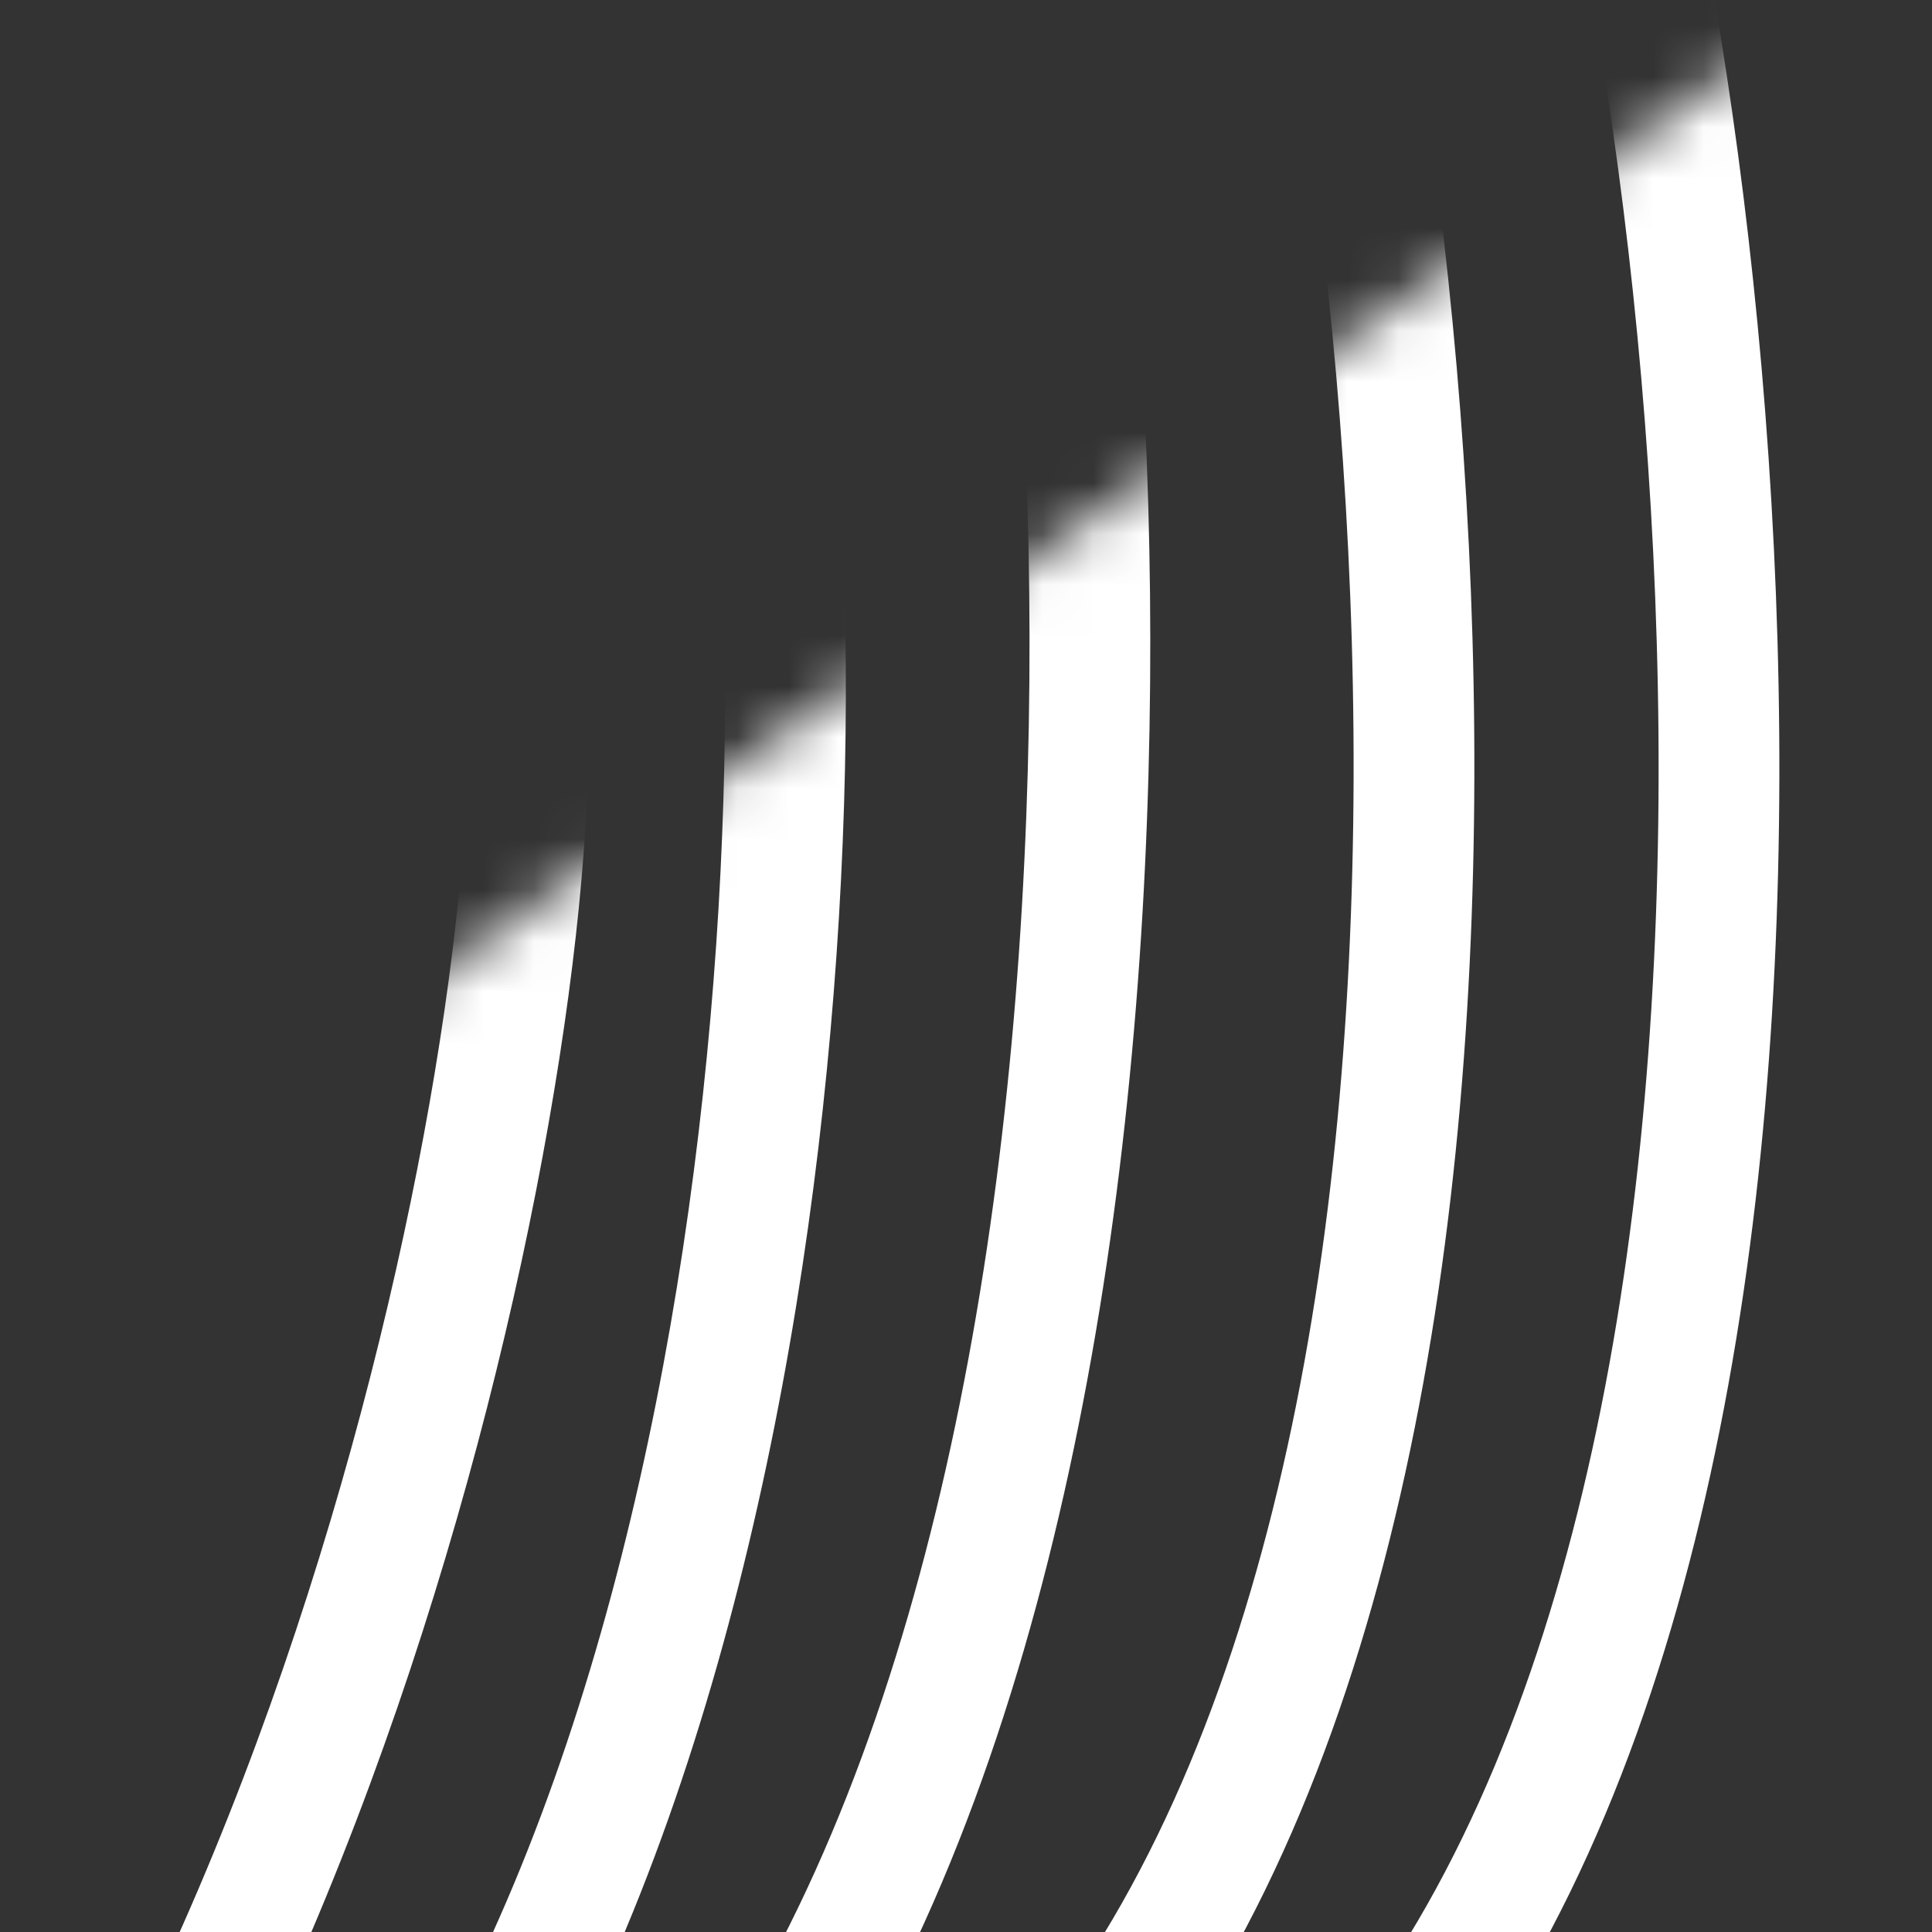 <svg width="38" height="38" viewBox="0 0 38 38" fill="none" xmlns="http://www.w3.org/2000/svg">
<rect x="0" y="0" width="38" height="38" fill="#333333" stroke="none"/>
<mask id="mask0_3_126005" style="mask-type:alpha" maskUnits="userSpaceOnUse" x="-5" y="-1" width="43" height="41">
<path d="M3.494 22.688L-4.243 24.793V39.459H36.09L37.09 0.793L37.161 0.148L37.09 -0.707L3.494 22.688Z" fill="black"/>
</mask>
<g mask="url(#mask0_3_126005)">
<path fill-rule="evenodd" clip-rule="evenodd" d="M28.996 14.368C29.076 24.091 27.514 34.631 22.338 41.316L20.46 39.862C25.121 33.842 26.701 24.002 26.621 14.387C26.542 4.809 24.823 -4.185 23.211 -8.279L25.421 -9.149C27.174 -4.698 28.915 4.607 28.996 14.368ZM14.023 44.406C19.636 38.083 21.9 27.672 22.471 17.964C23.045 8.22 21.93 -1.181 20.48 -5.739L18.216 -5.019C19.551 -0.826 20.663 8.263 20.1 17.825C19.536 27.423 17.301 37.135 12.247 42.83L14.023 44.406ZM15.782 24.907C14.527 33.206 11.711 42.067 6.228 47.315L4.586 45.599C9.48 40.915 12.198 32.719 13.434 24.552C14.665 16.41 14.375 8.635 13.524 5.047L15.835 4.499C16.779 8.481 17.041 16.582 15.782 24.907ZM7.811 33.598C5.077 41.533 0.707 49.74 -5.634 53.911L-6.939 51.927C-1.279 48.204 2.875 40.634 5.565 32.824C8.247 25.038 9.366 17.34 9.177 13.657L11.549 13.535C11.759 17.622 10.553 25.637 7.811 33.598ZM28.337 41.355C33.514 34.67 35.075 24.131 34.995 14.407C34.914 4.646 33.173 -4.659 31.42 -9.11L29.21 -8.239C30.823 -4.145 32.541 4.849 32.62 14.427C32.7 24.042 31.12 33.881 26.459 39.901L28.337 41.355Z" fill="white"/>
</g>
</svg>
